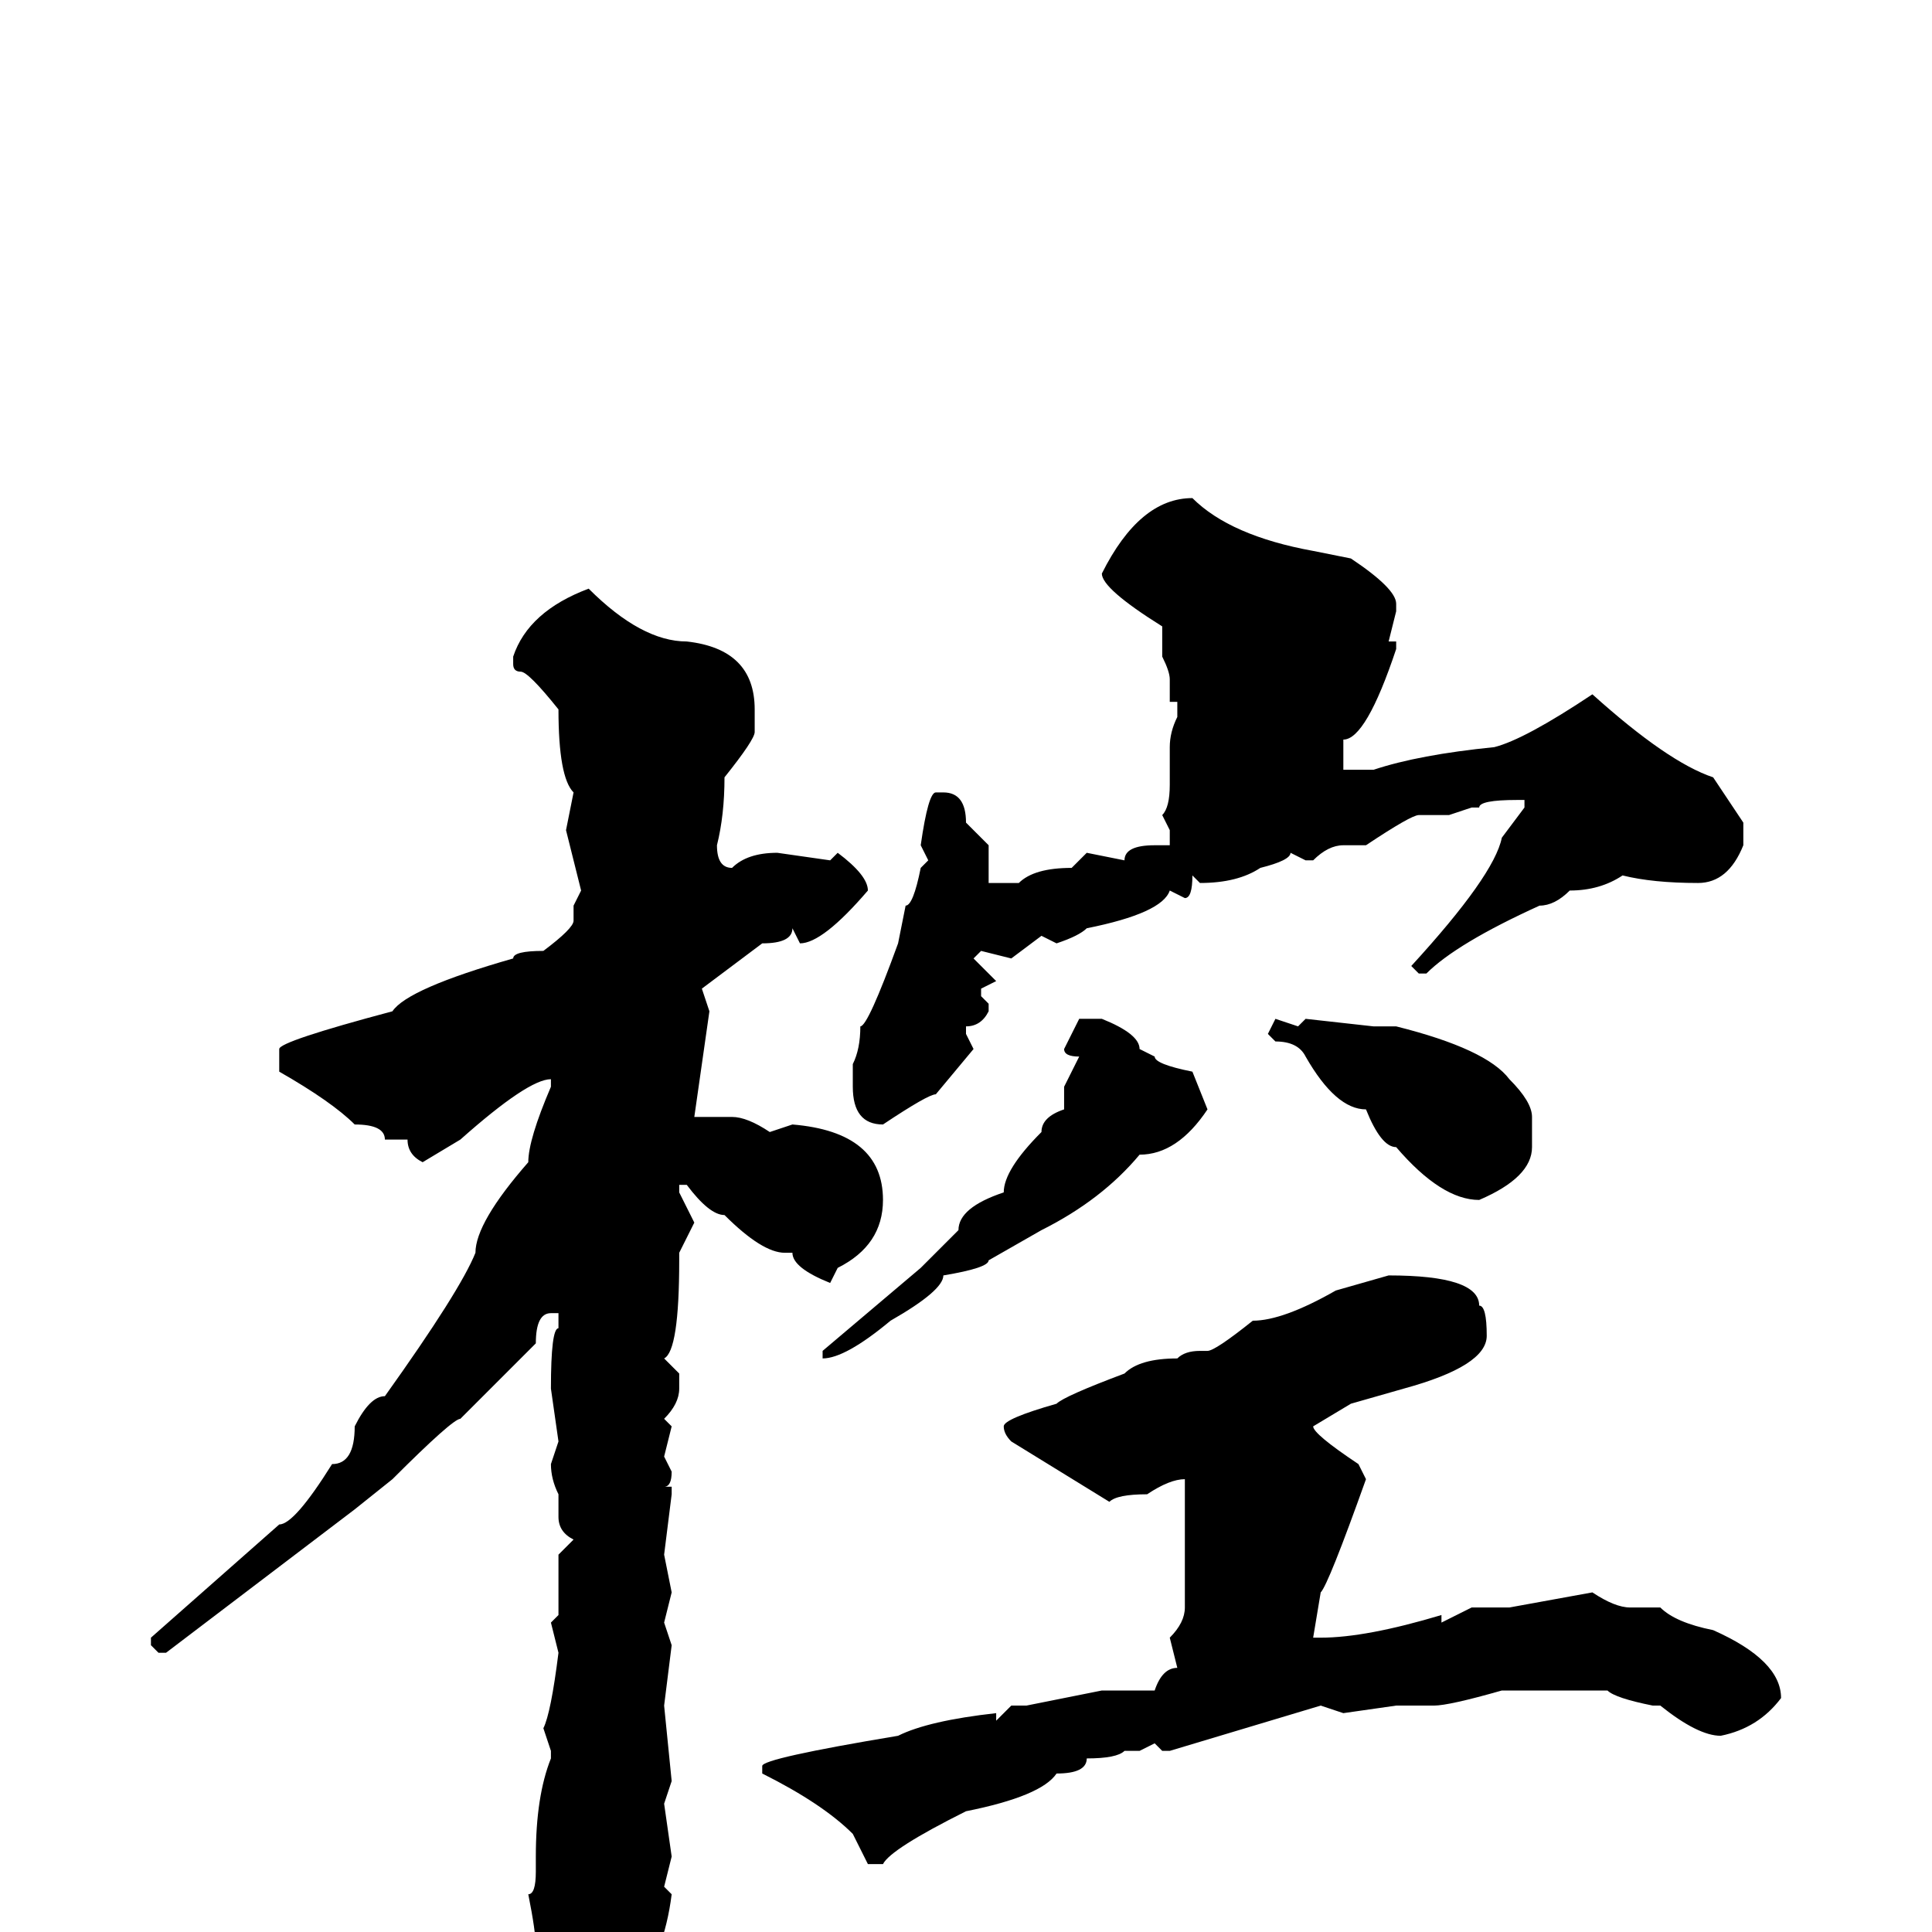 <svg xmlns="http://www.w3.org/2000/svg" viewBox="0 -256 256 256">
	<path fill="#000000" d="M158 -190Q163 -185 174 -183L179 -182Q185 -178 185 -176V-175L184 -171H185V-170Q181 -158 178 -158V-155V-154H182Q188 -156 198 -157Q202 -158 211 -164Q221 -155 227 -153L231 -147V-144Q229 -139 225 -139Q219 -139 215 -140Q212 -138 208 -138Q206 -136 204 -136Q193 -131 189 -127H188L187 -128Q198 -140 199 -145L202 -149V-150H201Q196 -150 196 -149H195L192 -148H188Q187 -148 181 -144H178Q176 -144 174 -142H173L171 -143Q171 -142 167 -141Q164 -139 159 -139L158 -140Q158 -137 157 -137L155 -138Q154 -135 144 -133Q143 -132 140 -131L138 -132L134 -129L130 -130L129 -129L132 -126L130 -125V-124L131 -123V-122Q130 -120 128 -120V-119L129 -117L124 -111Q123 -111 117 -107Q113 -107 113 -112V-115Q114 -117 114 -120Q115 -120 119 -131L120 -136Q121 -136 122 -141L123 -142L122 -144Q123 -151 124 -151H125Q128 -151 128 -147L131 -144V-139H134H135Q137 -141 142 -141L144 -143L149 -142Q149 -144 153 -144H155V-145V-146L154 -148Q155 -149 155 -152V-154V-156V-157Q155 -159 156 -161V-163H155V-166Q155 -167 154 -169V-170V-173Q146 -178 146 -180Q151 -190 158 -190ZM78 -178Q85 -171 91 -171Q100 -170 100 -162V-159Q100 -158 96 -153Q96 -148 95 -144Q95 -141 97 -141Q99 -143 103 -143L110 -142L111 -143Q115 -140 115 -138Q109 -131 106 -131L105 -133Q105 -131 101 -131L93 -125L94 -122L92 -108H97Q99 -108 102 -106L105 -107Q117 -106 117 -97Q117 -91 111 -88L110 -86Q105 -88 105 -90H104Q101 -90 96 -95Q94 -95 91 -99H90V-98L92 -94L90 -90V-89Q90 -77 88 -76L90 -74V-72Q90 -70 88 -68L89 -67L88 -63L89 -61Q89 -59 88 -59H89V-58L88 -50L89 -45L88 -41L89 -38L88 -30L89 -20L88 -17L89 -10L88 -6L89 -5Q88 3 84 8Q83 10 76 14H75Q71 13 71 2Q71 0 70 -5Q71 -5 71 -8V-10Q71 -18 73 -23V-24L72 -27Q73 -29 74 -37L73 -41L74 -42V-43V-44V-45V-46V-47V-50L76 -52Q74 -53 74 -55V-58Q73 -60 73 -62L74 -65L73 -72Q73 -80 74 -80V-82H73Q71 -82 71 -78L61 -68Q60 -68 52 -60L47 -56L22 -37H21L20 -38V-39L37 -54Q39 -54 44 -62Q47 -62 47 -67Q49 -71 51 -71Q61 -85 63 -90Q63 -94 70 -102Q70 -105 73 -112V-113Q70 -113 61 -105L56 -102Q54 -103 54 -105H51Q51 -107 47 -107Q44 -110 37 -114V-117Q37 -118 52 -122Q54 -125 68 -129Q68 -130 72 -130Q76 -133 76 -134V-136L77 -138L75 -146L76 -151Q74 -153 74 -162Q70 -167 69 -167Q68 -167 68 -168V-169Q70 -175 78 -178ZM143 -121H146Q151 -119 151 -117L153 -116Q153 -115 158 -114L160 -109Q156 -103 151 -103Q146 -97 138 -93L131 -89Q131 -88 125 -87Q125 -85 118 -81Q112 -76 109 -76V-77L122 -88L127 -93Q127 -96 133 -98Q133 -101 138 -106Q138 -108 141 -109V-112L143 -116Q141 -116 141 -117ZM169 -121L172 -120L173 -121L182 -120H185Q197 -117 200 -113Q203 -110 203 -108V-104Q203 -100 196 -97Q191 -97 185 -104Q183 -104 181 -109Q177 -109 173 -116Q172 -118 169 -118L168 -119ZM184 -87Q196 -87 196 -83Q197 -83 197 -79Q197 -75 186 -72L179 -70L174 -67Q174 -66 180 -62L181 -60Q176 -46 175 -45L174 -39H175Q181 -39 191 -42V-41L195 -43H200L211 -45Q214 -43 216 -43H220Q222 -41 227 -40Q236 -36 236 -31Q233 -27 228 -26Q225 -26 220 -30H219Q214 -31 213 -32H209H207H205H204H200H199Q192 -30 190 -30H185L178 -29L175 -30L155 -24H154L153 -25L151 -24H149Q148 -23 144 -23Q144 -21 140 -21Q138 -18 128 -16Q118 -11 117 -9H115L113 -13Q109 -17 101 -21V-22Q101 -23 119 -26Q123 -28 132 -29V-28L134 -30H136L146 -32H148H153Q154 -35 156 -35L155 -39Q157 -41 157 -43V-60Q155 -60 152 -58Q148 -58 147 -57L134 -65Q133 -66 133 -67Q133 -68 140 -70Q141 -71 149 -74Q151 -76 156 -76Q157 -77 159 -77H160Q161 -77 166 -81Q170 -81 177 -85ZM155 2V3H154Z"/>
</svg>